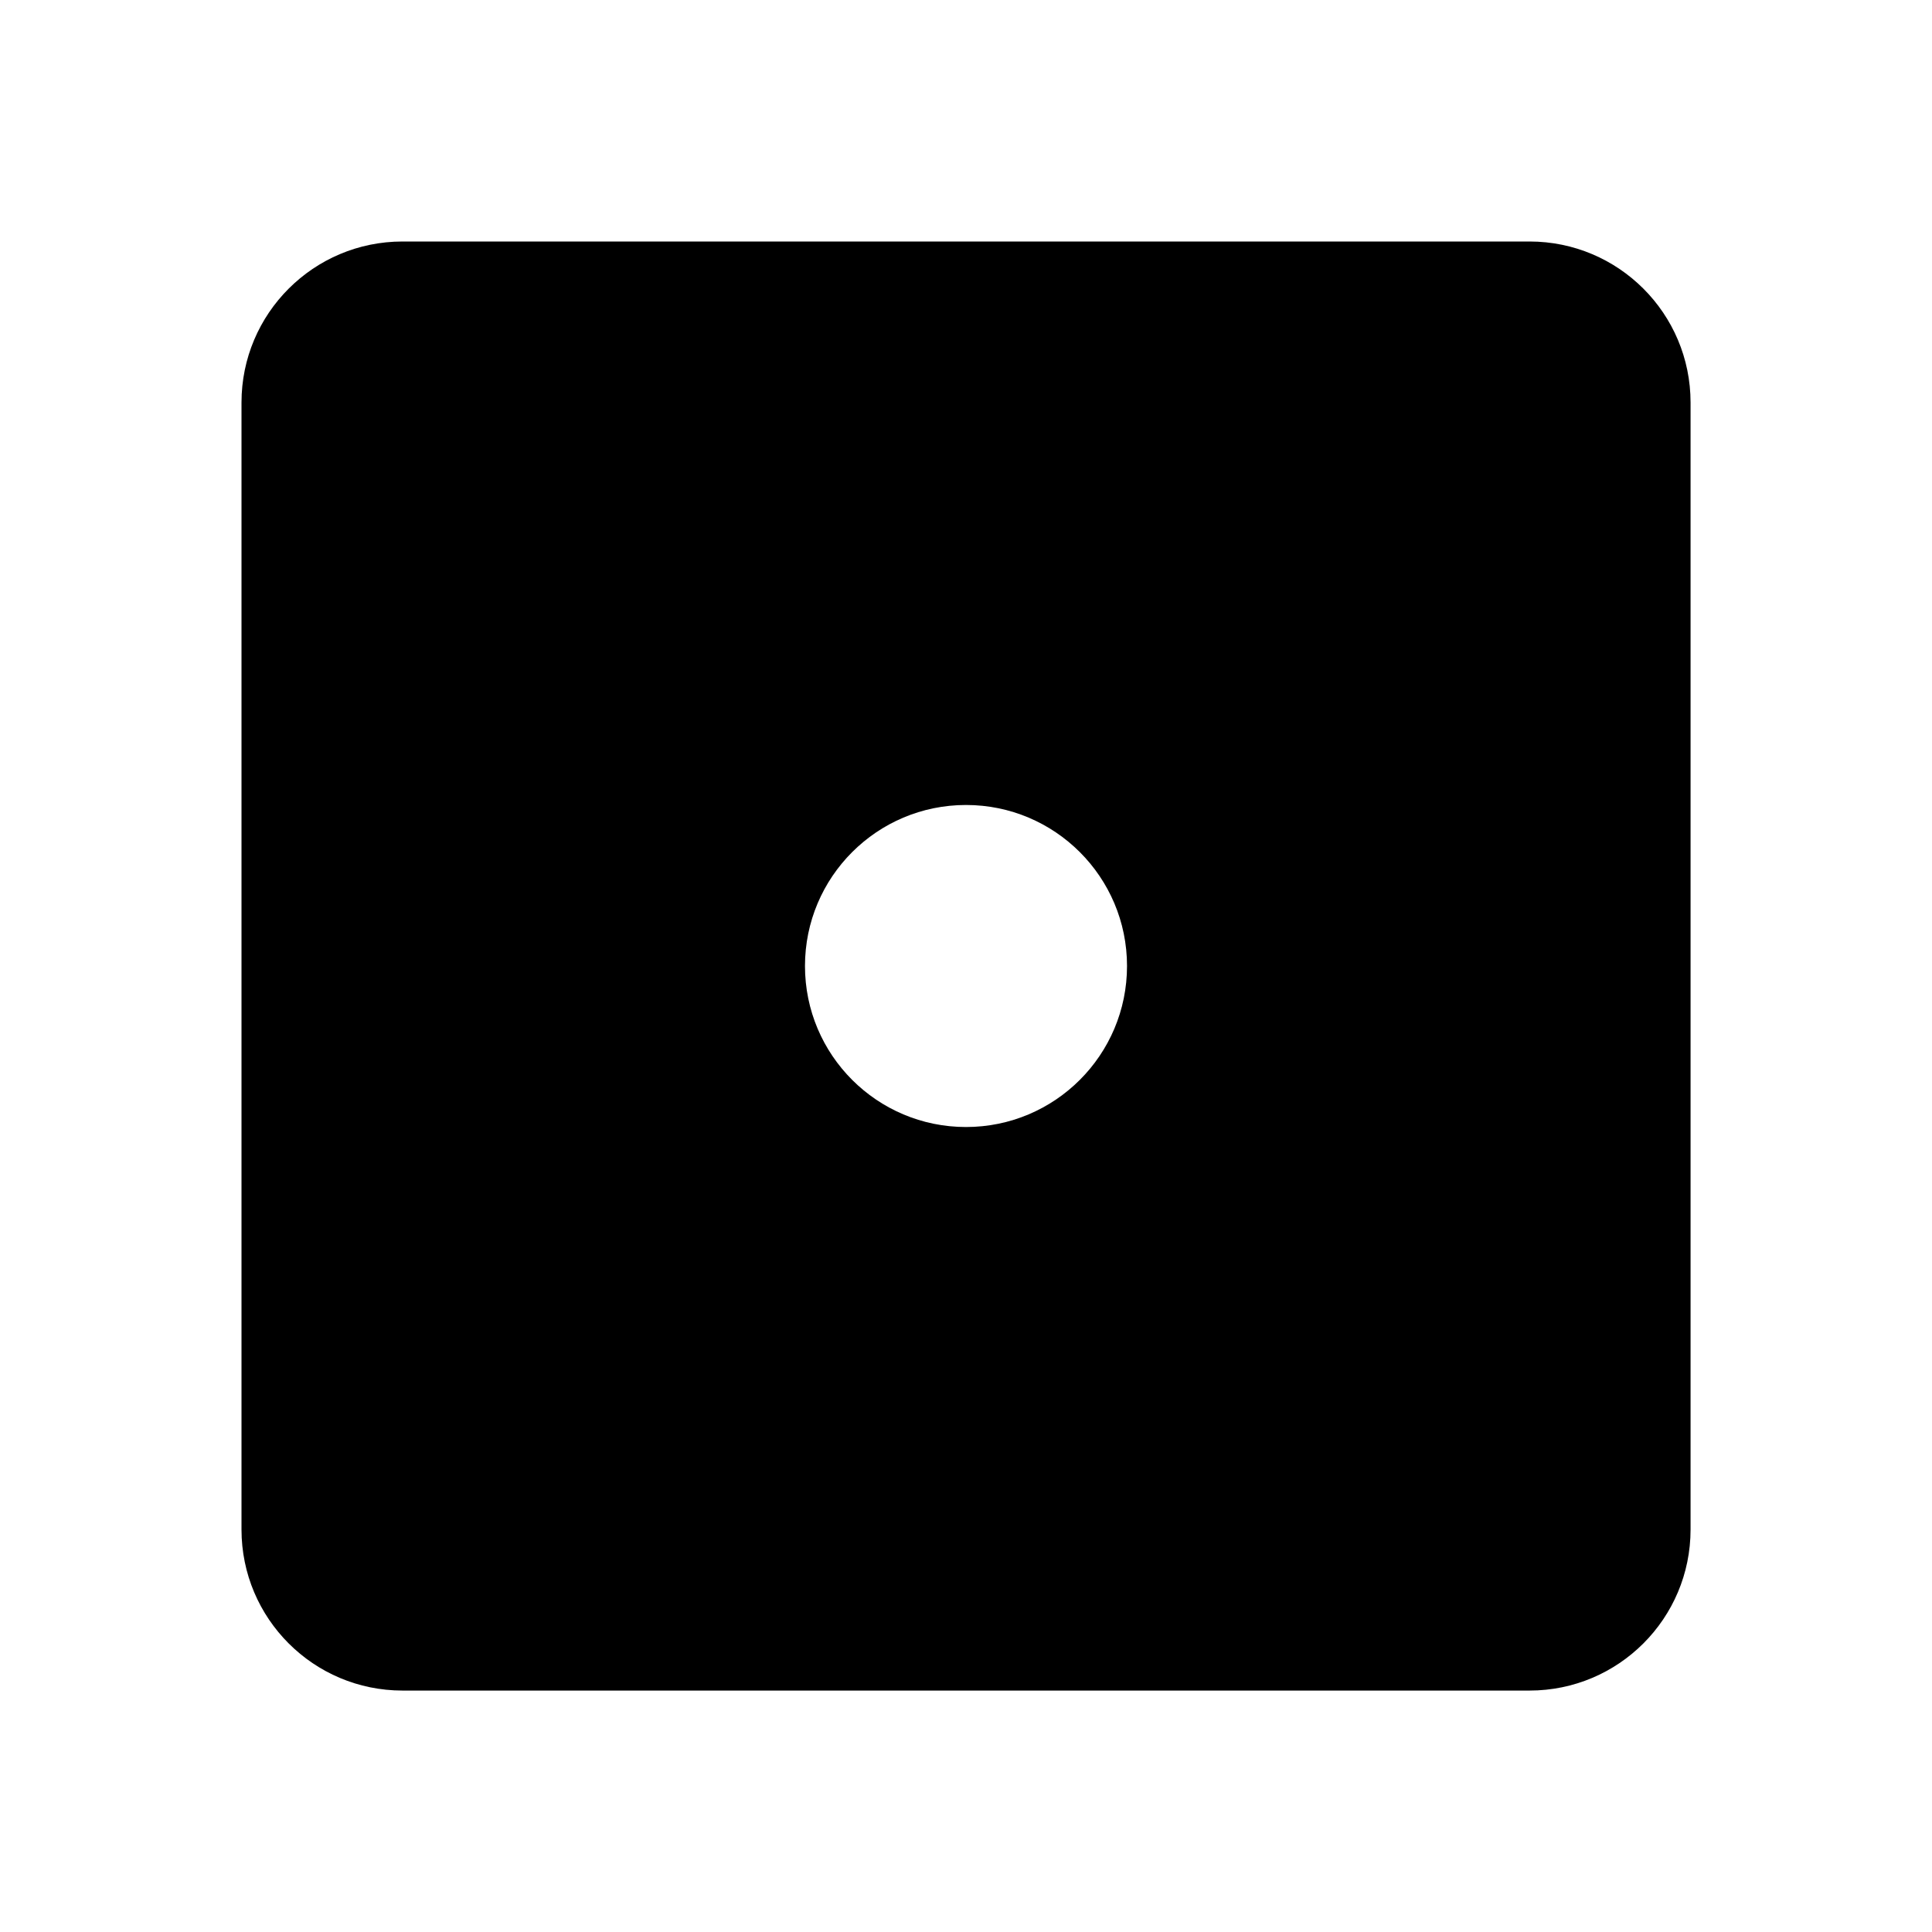 <!-- Generated by IcoMoon.io -->
<svg version="1.1" xmlns="http://www.w3.org/2000/svg" width="32" height="32" viewBox="0 0 32 32">
<title>dice-1</title>
<path d="M6.667 4h18.667c1.473 0 2.667 1.194 2.667 2.667v0 18.667c0 1.473-1.194 2.667-2.667 2.667v0h-18.667c-1.473 0-2.667-1.194-2.667-2.667v0-18.667c0-1.473 1.194-2.667 2.667-2.667v0M16 13.333c-1.473 0-2.667 1.194-2.667 2.667v0c0 1.473 1.194 2.667 2.667 2.667v0c1.473 0 2.667-1.194 2.667-2.667v0c0-1.473-1.194-2.667-2.667-2.667v0z"></path>
</svg>
